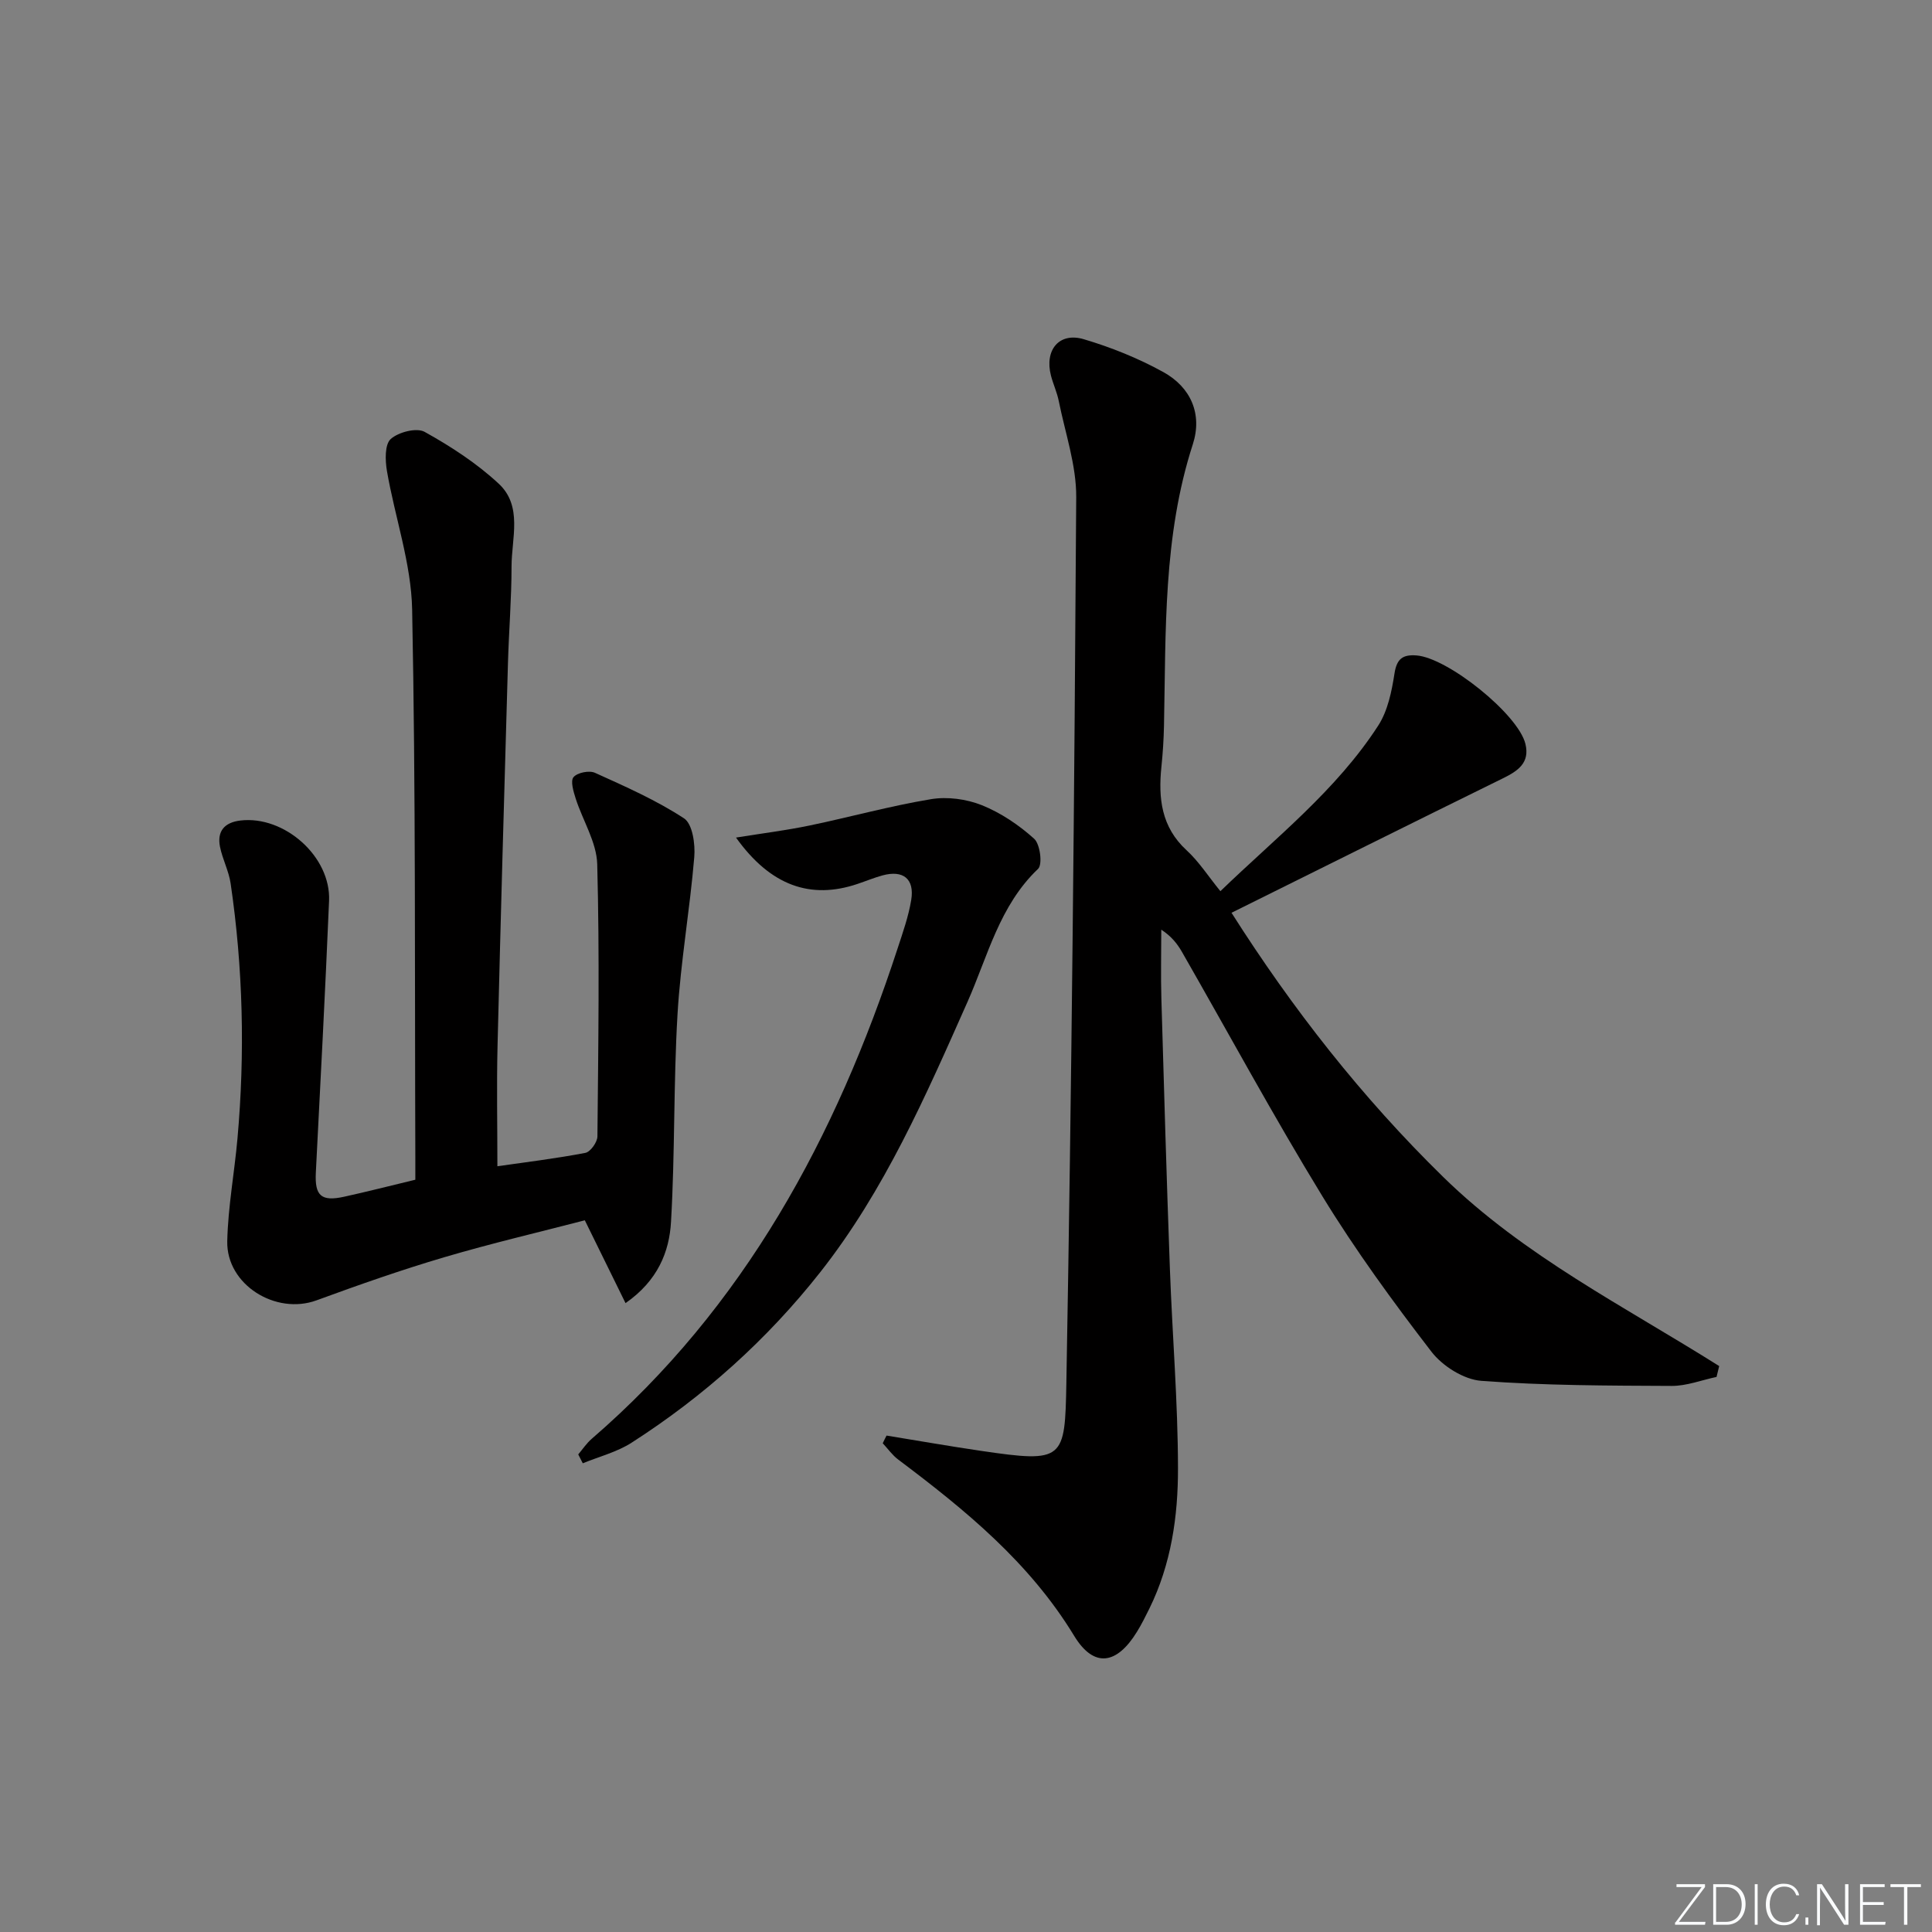 <svg enable-background="new 0 0 400 400" viewBox="0 0 400 400" xmlns="http://www.w3.org/2000/svg"><rect x="0" y="0" width="400" height="400" fill="#808080" stroke="none"/><g fill="#fafbfc"><path d="m346.9 398 5.4-7.3h-5.2v-.6h5.9v.6l-5.4 7.2h5.5l-.1.6h-6.2v-.5z"/><path d="m354.7 390.1h2.8c2.3 0 3.9 1.6 3.9 4.1s-1.6 4.3-3.9 4.3h-2.8zm.6 7.8h2c2.2 0 3.3-1.6 3.3-3.6 0-1.8-1-3.6-3.3-3.6h-2z"/><path d="m363.9 390.1v8.4h-.6v-8.4z"/><path d="m372.5 396.3c-.4 1.3-1.4 2.3-3.2 2.3-2.4 0-3.7-1.9-3.7-4.3 0-2.3 1.2-4.3 3.7-4.3 1.8 0 2.9 1 3.2 2.4h-.6c-.4-1.1-1.1-1.8-2.5-1.8-2.1 0-3 1.9-3 3.7s.9 3.7 3 3.7c1.4 0 2.1-.7 2.5-1.7z"/><path d="m373.8 398.5v-1.5h.6v1.5z"/><path d="m376.2 398.5v-8.4h1c1.3 2 4.4 6.7 4.9 7.6-.1-1.2-.1-2.4-.1-3.8v-3.8h.7v8.4h-.9c-1.2-1.9-4.4-6.8-5-7.7.1 1.1 0 2.3 0 3.9v3.9h-.6z"/><path d="m390 394.4h-4.3v3.5h4.7l-.1.6h-5.2v-8.4h5.1v.6h-4.5v3.1h4.3z"/><path d="m394.2 390.7h-2.8v-.6h6.3v.6h-2.8v7.8h-.7z"/></g><path d="m183.55 297.22c6.51 1.06 13 2.2 19.53 3.16 17.26 2.54 17.41 1.92 17.7-14.13 1.1-61.09 1.66-122.2 2.04-183.3.04-6.64-2.29-13.31-3.62-19.95-.36-1.78-1.15-3.47-1.61-5.23-1.37-5.31 1.69-9.05 6.79-7.54 5.67 1.68 11.29 3.94 16.47 6.8 5.74 3.17 8.12 8.74 6.11 14.96-6.18 19.06-5.56 38.71-5.97 58.3-.06 2.82-.24 5.64-.53 8.45-.67 6.51-.04 12.48 5.22 17.31 2.54 2.33 4.46 5.35 6.99 8.46 11.48-11.1 24.01-20.88 32.68-34.29 1.97-3.05 2.79-7.07 3.36-10.76.47-3.08 1.72-3.97 4.55-3.76 6.48.48 21.06 12.17 22.56 18.31.96 3.92-1.55 5.61-4.65 7.13-18.62 9.15-37.19 18.41-56.2 27.84 12.61 19.86 26.96 38.19 43.82 54.69 16.75 16.39 37.58 26.83 57.15 39.16-.18.75-.37 1.5-.55 2.25-3.09.65-6.19 1.87-9.28 1.86-13.14-.06-26.32-.07-39.41-1.05-3.63-.27-8.04-3.05-10.34-6.04-7.99-10.38-15.75-21.02-22.58-32.19-10.14-16.58-19.4-33.71-29.07-50.58-.96-1.67-2.15-3.21-4.28-4.6 0 4.76-.12 9.51.02 14.27.54 18.62 1.08 37.24 1.76 55.85.5 13.79 1.66 27.58 1.68 41.36.02 9.96-1.41 19.9-5.92 29.07-.81 1.64-1.63 3.29-2.59 4.84-4.15 6.75-8.89 7.55-12.99.81-9.26-15.22-22.54-26.06-36.42-36.49-1.23-.92-2.15-2.25-3.21-3.38.25-.54.52-1.06.79-1.59z" fill="#010000"/><path d="m129.51 269.8c-2.93-5.96-5.53-11.25-8.43-17.15-9.37 2.44-19.32 4.76-29.11 7.65-8.91 2.63-17.7 5.72-26.43 8.92-8.46 3.1-18.69-3.24-18.49-12.25.16-7.11 1.49-14.19 2.12-21.3 1.57-17.64 1.15-35.24-1.42-52.76-.38-2.6-1.7-5.04-2.21-7.63-.62-3.21.95-5.01 4.23-5.4 9.09-1.08 18.75 7.45 18.36 16.61-.79 18.77-1.78 37.53-2.74 56.29-.24 4.77 1.09 6.04 5.86 4.99 4.69-1.03 9.34-2.22 14.74-3.52 0-1.42.01-3.02 0-4.61-.14-37.82.09-75.64-.66-113.44-.19-9.59-3.57-19.1-5.22-28.7-.37-2.18-.47-5.46.78-6.6 1.59-1.44 5.36-2.41 7.02-1.49 5.44 3.02 10.8 6.51 15.34 10.73 5.01 4.65 2.66 11.31 2.66 17.15 0 6.64-.55 13.28-.74 19.92-.76 26.45-1.52 52.89-2.16 79.34-.2 8.27-.03 16.55-.03 24.91 5.82-.84 12.06-1.59 18.21-2.77 1.05-.2 2.49-2.22 2.5-3.41.18-18.78.46-37.57-.04-56.34-.12-4.57-3-9.05-4.46-13.61-.46-1.45-1.12-3.63-.45-4.43.79-.94 3.25-1.44 4.44-.9 6.3 2.85 12.7 5.67 18.45 9.44 1.75 1.15 2.34 5.34 2.11 8.02-.91 10.88-2.83 21.68-3.47 32.57-.84 14.27-.51 28.6-1.34 42.87-.34 6.29-2.76 12.26-9.42 16.9z" fill="#010000"/><path d="m119.72 301.12c.92-1.09 1.72-2.31 2.79-3.23 31.61-27.3 50.57-62.48 63.33-101.53 1.08-3.3 2.26-6.63 2.82-10.04.71-4.37-1.67-6.24-5.94-5.08-1.76.48-3.46 1.19-5.19 1.77-9.7 3.27-18 .39-25.15-9.6 5.47-.88 10.38-1.49 15.2-2.49 8.41-1.75 16.72-4.06 25.18-5.46 3.38-.56 7.33-.03 10.53 1.25 3.93 1.58 7.66 4.1 10.82 6.94 1.24 1.12 1.77 5.34.81 6.24-8 7.61-10.4 18.05-14.61 27.54-8.65 19.48-17.16 39.03-30.46 55.93-11 13.97-24.12 25.73-39.08 35.33-3.03 1.95-6.72 2.87-10.11 4.27-.32-.61-.63-1.23-.94-1.84z" fill="#010000"/></svg>